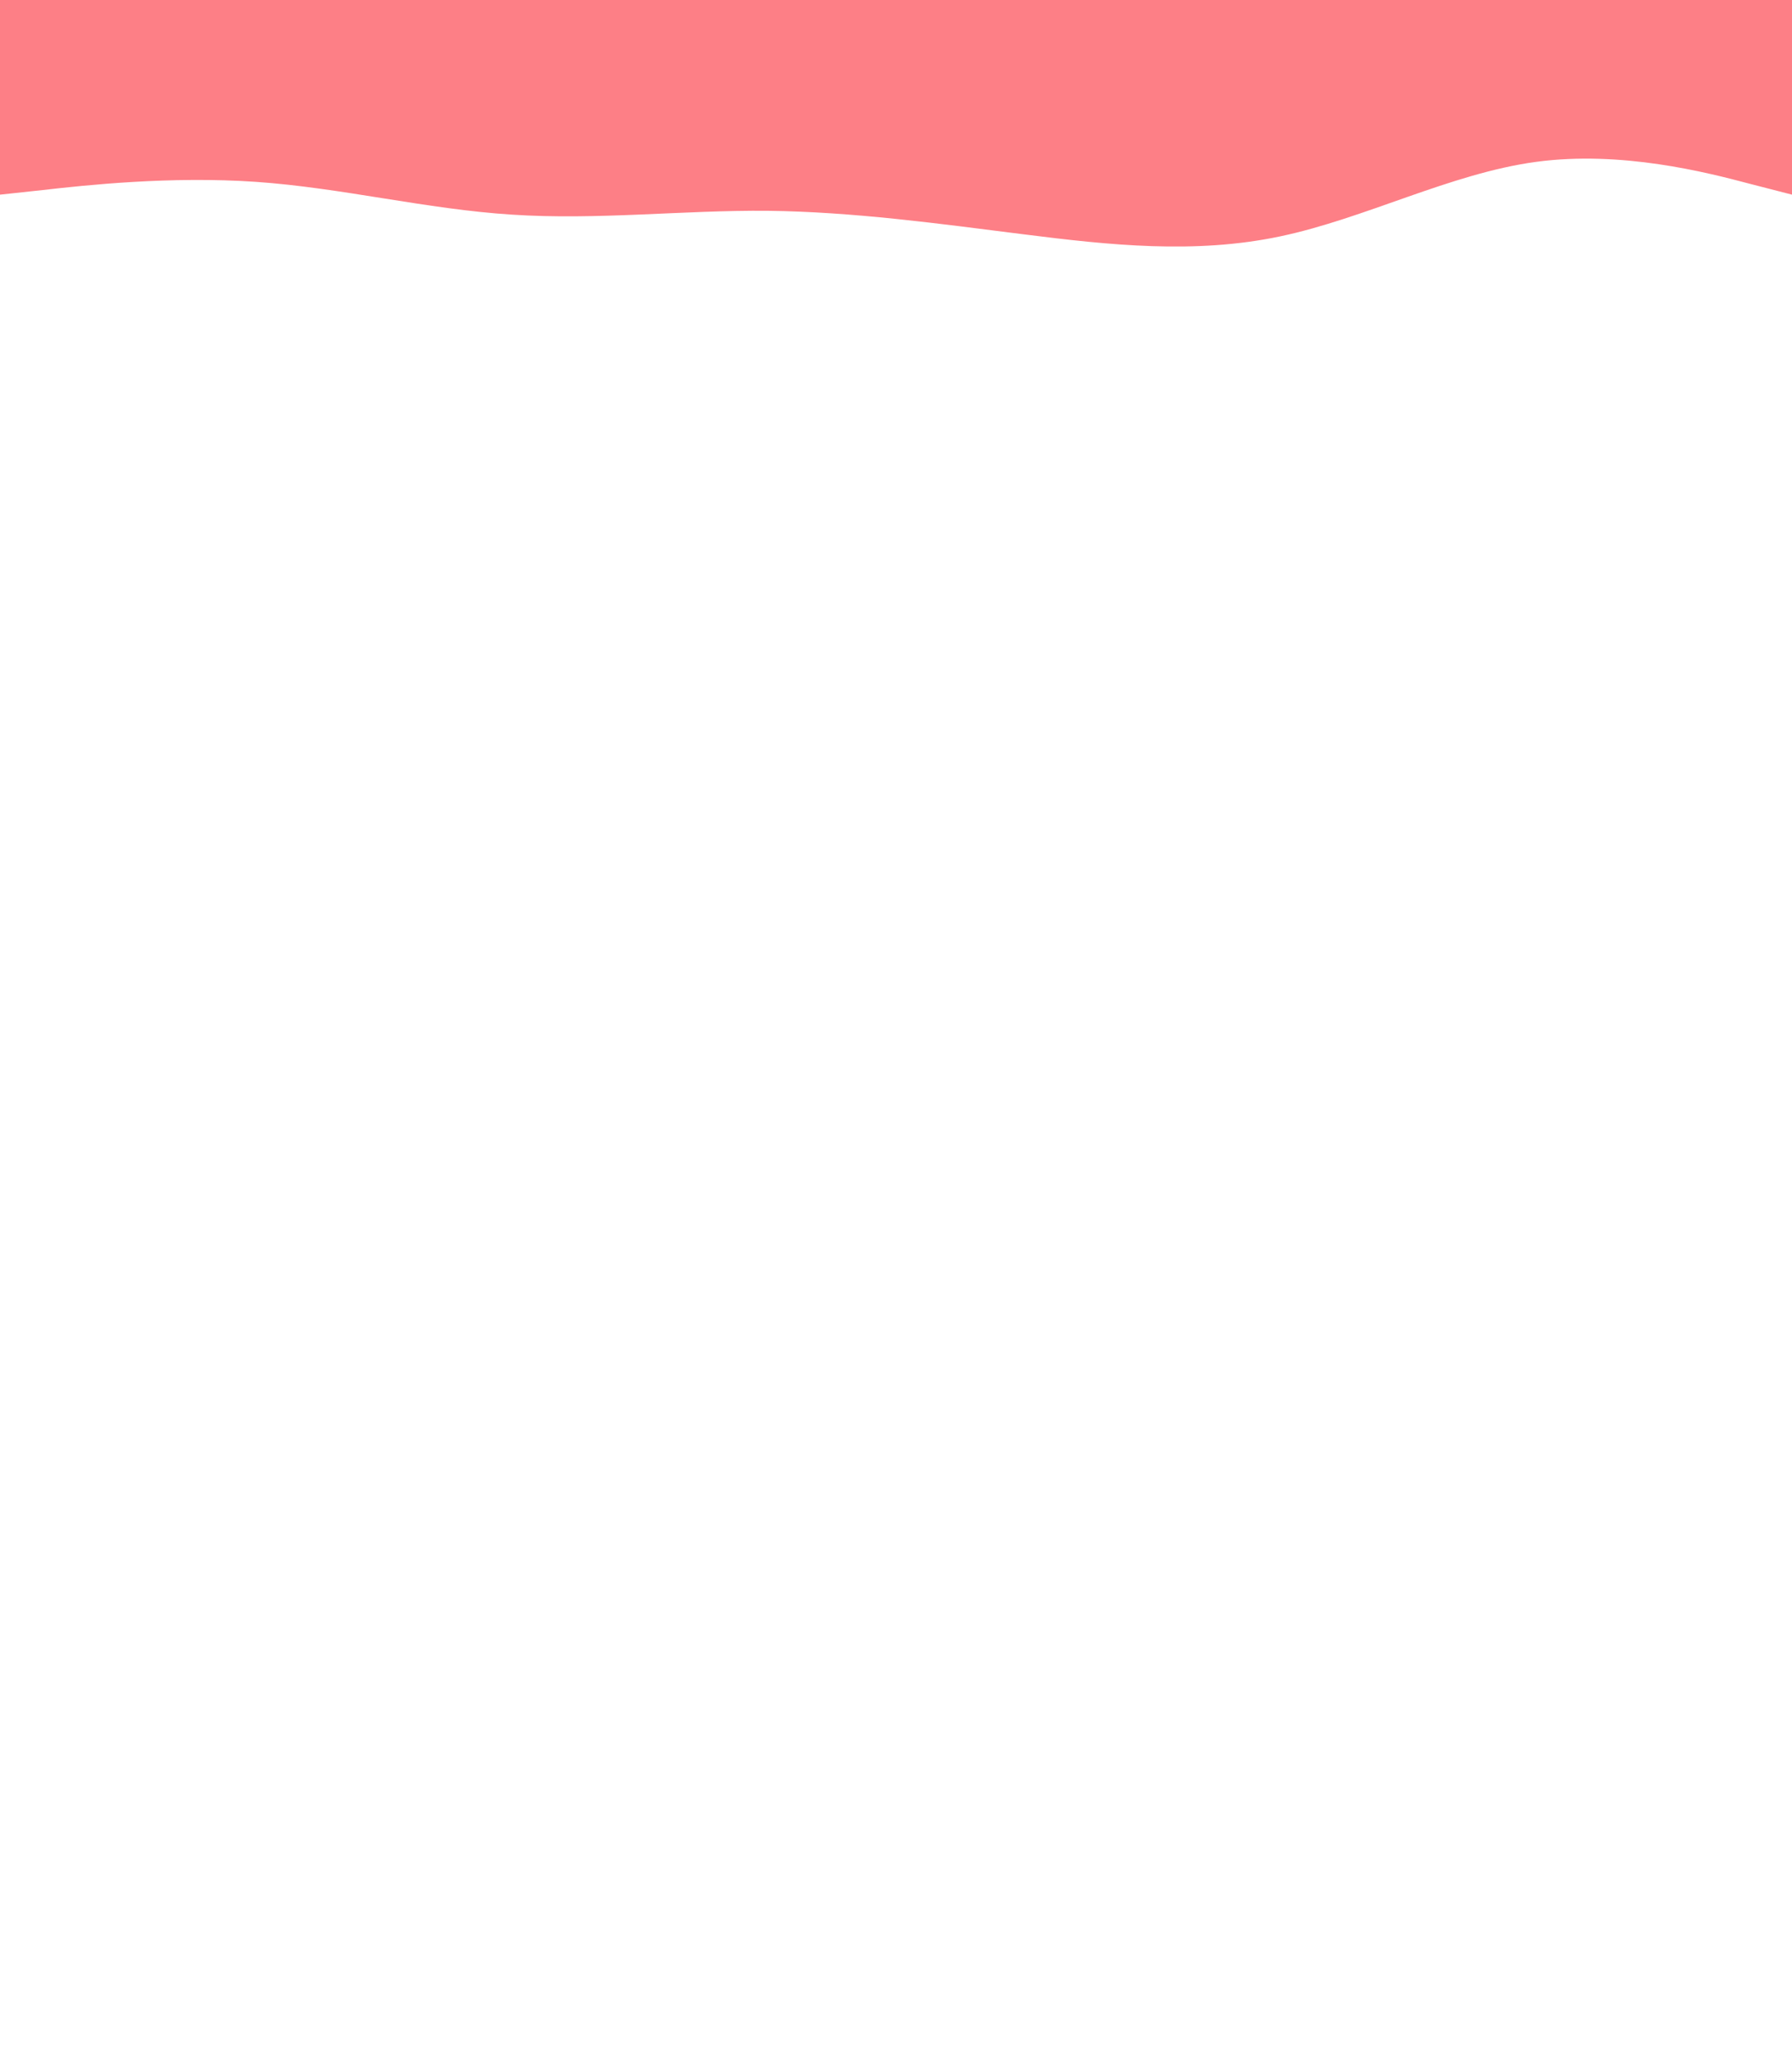 <svg id="visual" viewBox="0 0 700 800" width="700" height="800" xmlns="http://www.w3.org/2000/svg" xmlns:xlink="http://www.w3.org/1999/xlink" version="1.1"><path d="M0 76L16.7 74.2C33.3 72.3 66.7 68.7 100 71C133.3 73.3 166.7 81.7 200 83.8C233.3 86 266.7 82 300 82.3C333.3 82.7 366.7 87.3 400 91.5C433.3 95.7 466.7 99.3 500 92.3C533.3 85.3 566.7 67.7 600 63.2C633.3 58.7 666.7 67.3 683.3 71.7L700 76L700 0L683.3 0C666.7 0 633.3 0 600 0C566.7 0 533.3 0 500 0C466.7 0 433.3 0 400 0C366.7 0 333.3 0 300 0C266.7 0 233.3 0 200 0C166.7 0 133.3 0 100 0C66.7 0 33.3 0 16.7 0L0 0Z" fill="#FD7F86" stroke-linecap="round" stroke-linejoin="miter"></path></svg>
